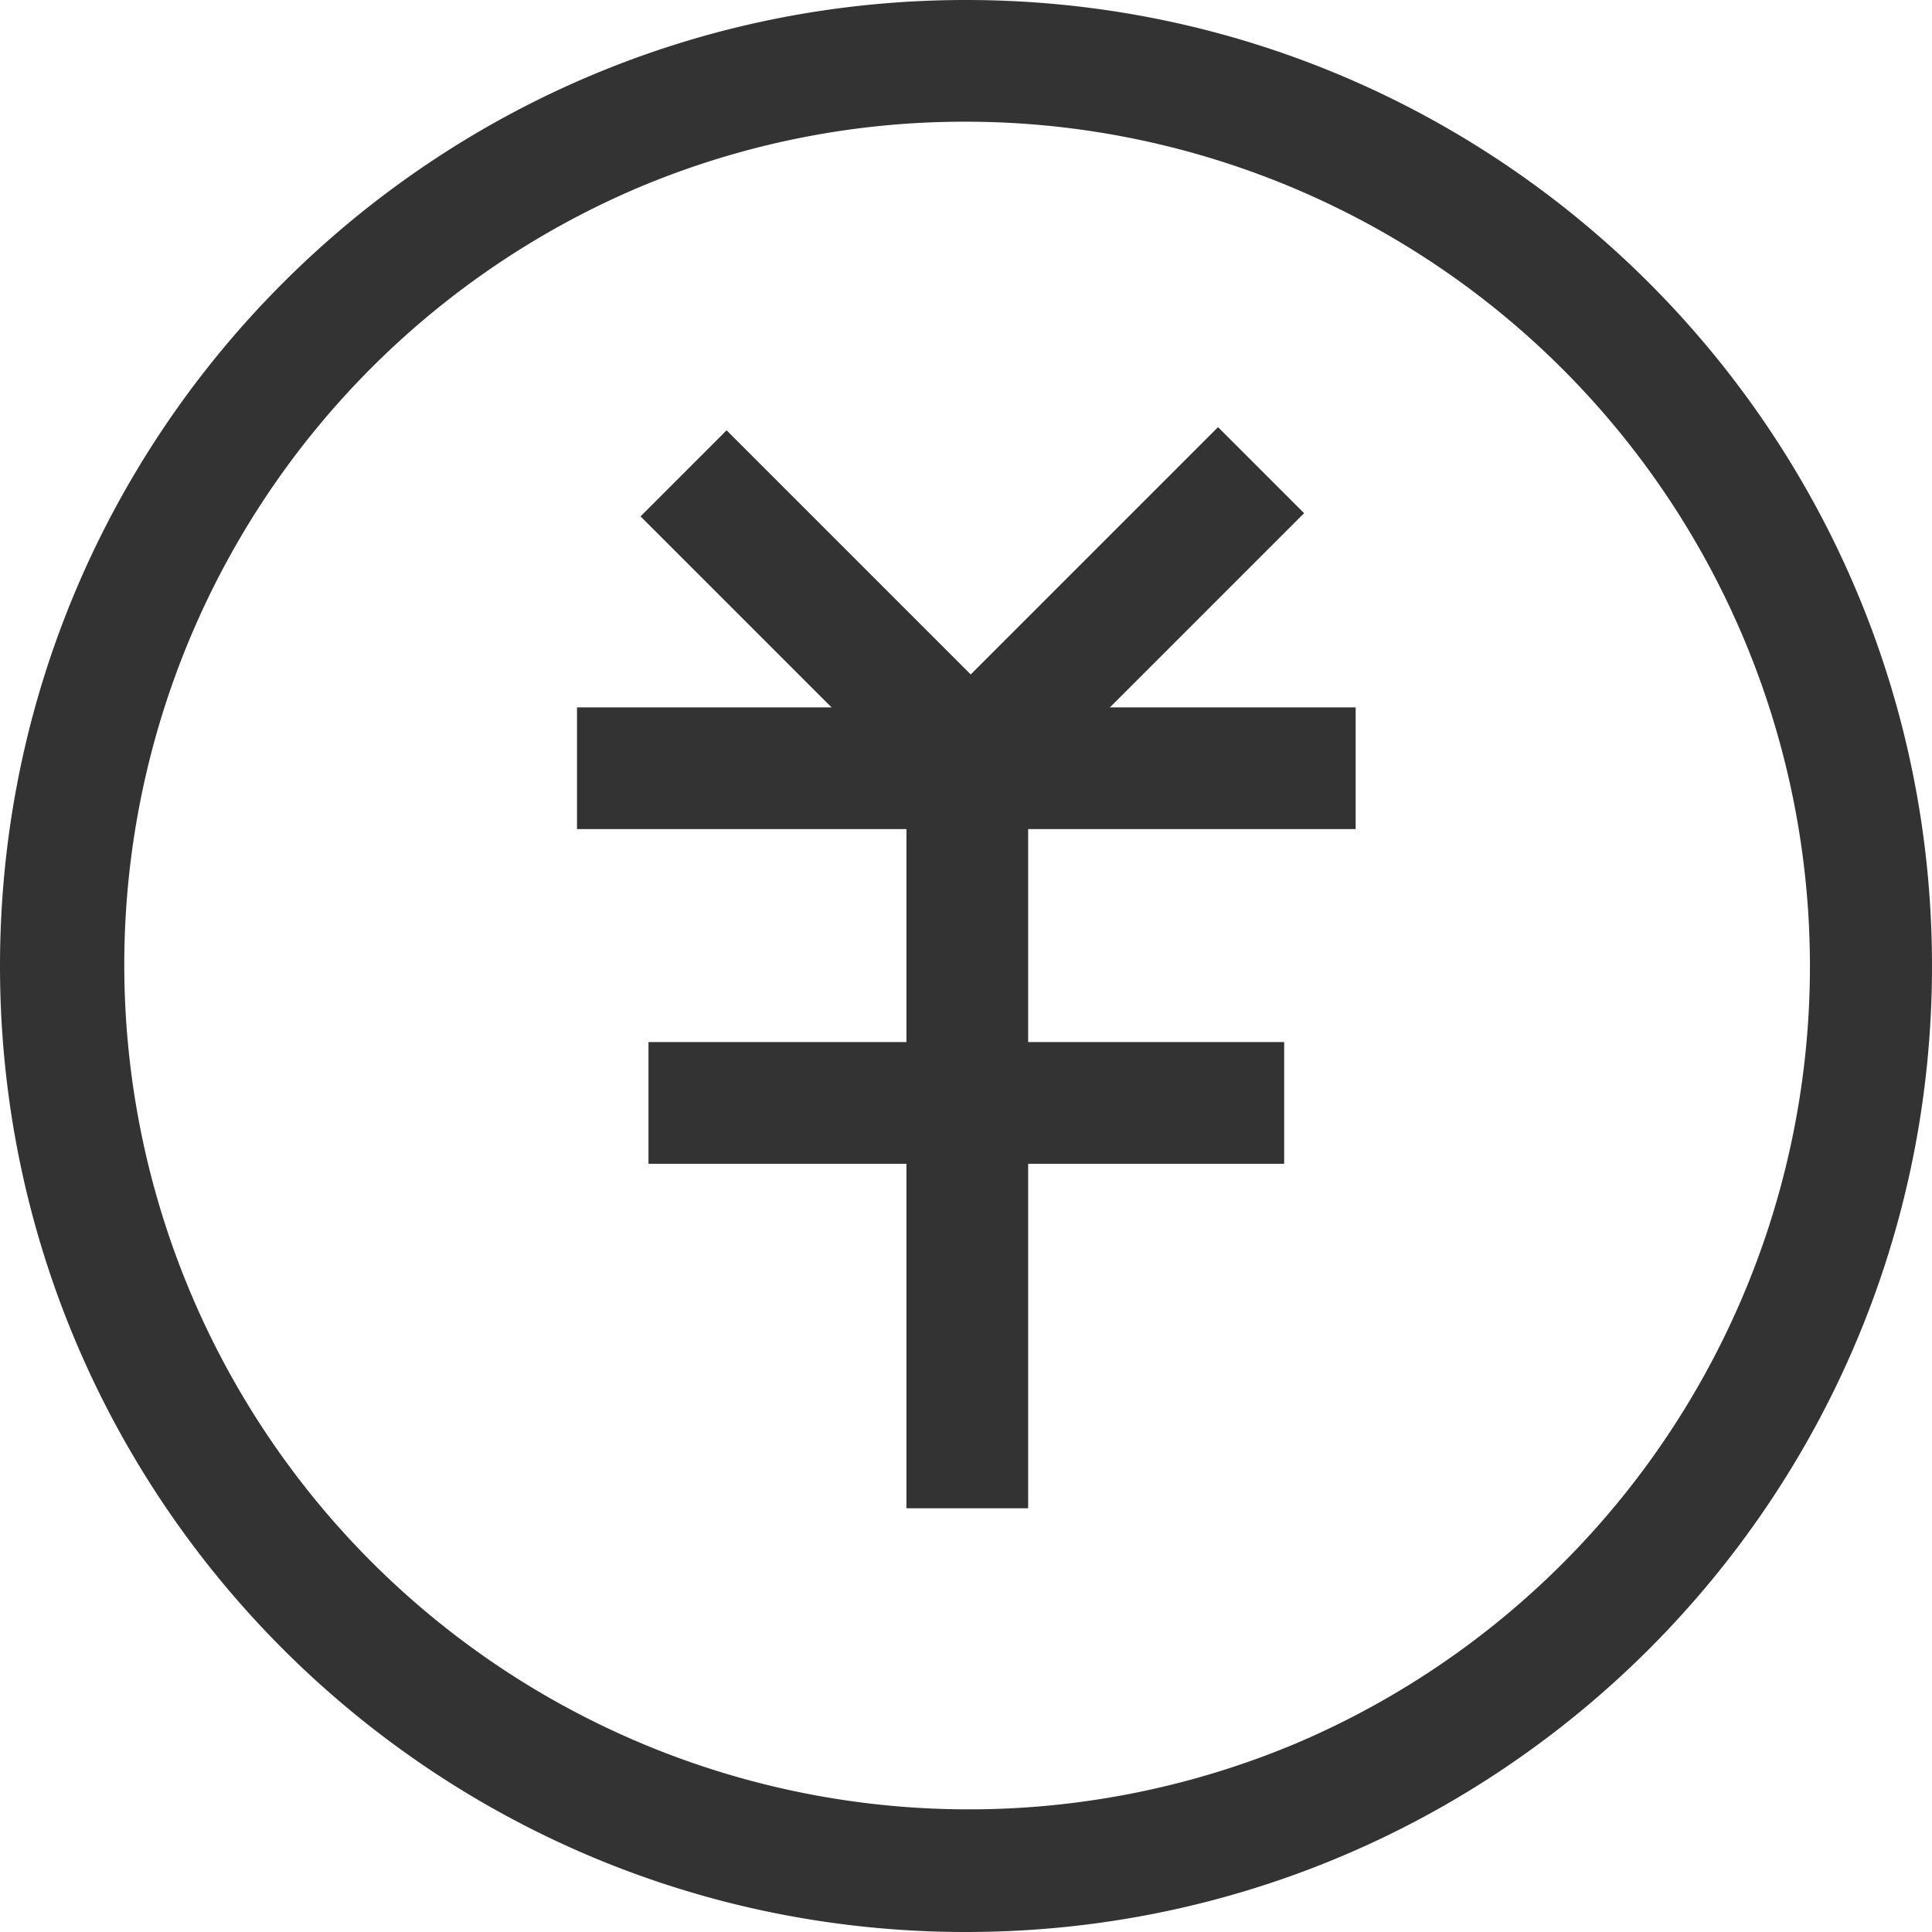 <?xml version="1.0" standalone="no"?><!DOCTYPE svg PUBLIC "-//W3C//DTD SVG 1.1//EN" "http://www.w3.org/Graphics/SVG/1.1/DTD/svg11.dtd"><svg t="1611559427529" class="icon" viewBox="0 0 1024 1024" version="1.1" xmlns="http://www.w3.org/2000/svg" p-id="10146" xmlns:xlink="http://www.w3.org/1999/xlink" width="32" height="32"><defs><style type="text/css"></style></defs><path d="M512 64.504a447.637 447.637 0 0 1 174.171 859.858A447.637 447.637 0 0 1 337.839 99.638 444.664 444.664 0 0 1 512 64.504m0-64.504C229.231 0 0 229.231 0 512s229.231 512 512 512 512-229.231 512-512S794.769 0 512 0z" fill="#333333" p-id="10147"></path><path d="M480.433 381.984h64.504v417.431h-64.504z" fill="#333333" p-id="10148"></path><path d="M305.829 374.929h412.694v64.504H305.829z" fill="#333333" p-id="10149"></path><path d="M339.498 273.686l45.611-45.611 165.155 165.155-45.611 45.611z" fill="#333333" p-id="10150"></path><path d="M478.746 393.237l166.843-166.843 45.612 45.61-166.844 166.843zM343.705 552.315h336.932v64.504h-336.932z" fill="#333333" p-id="10151"></path></svg>